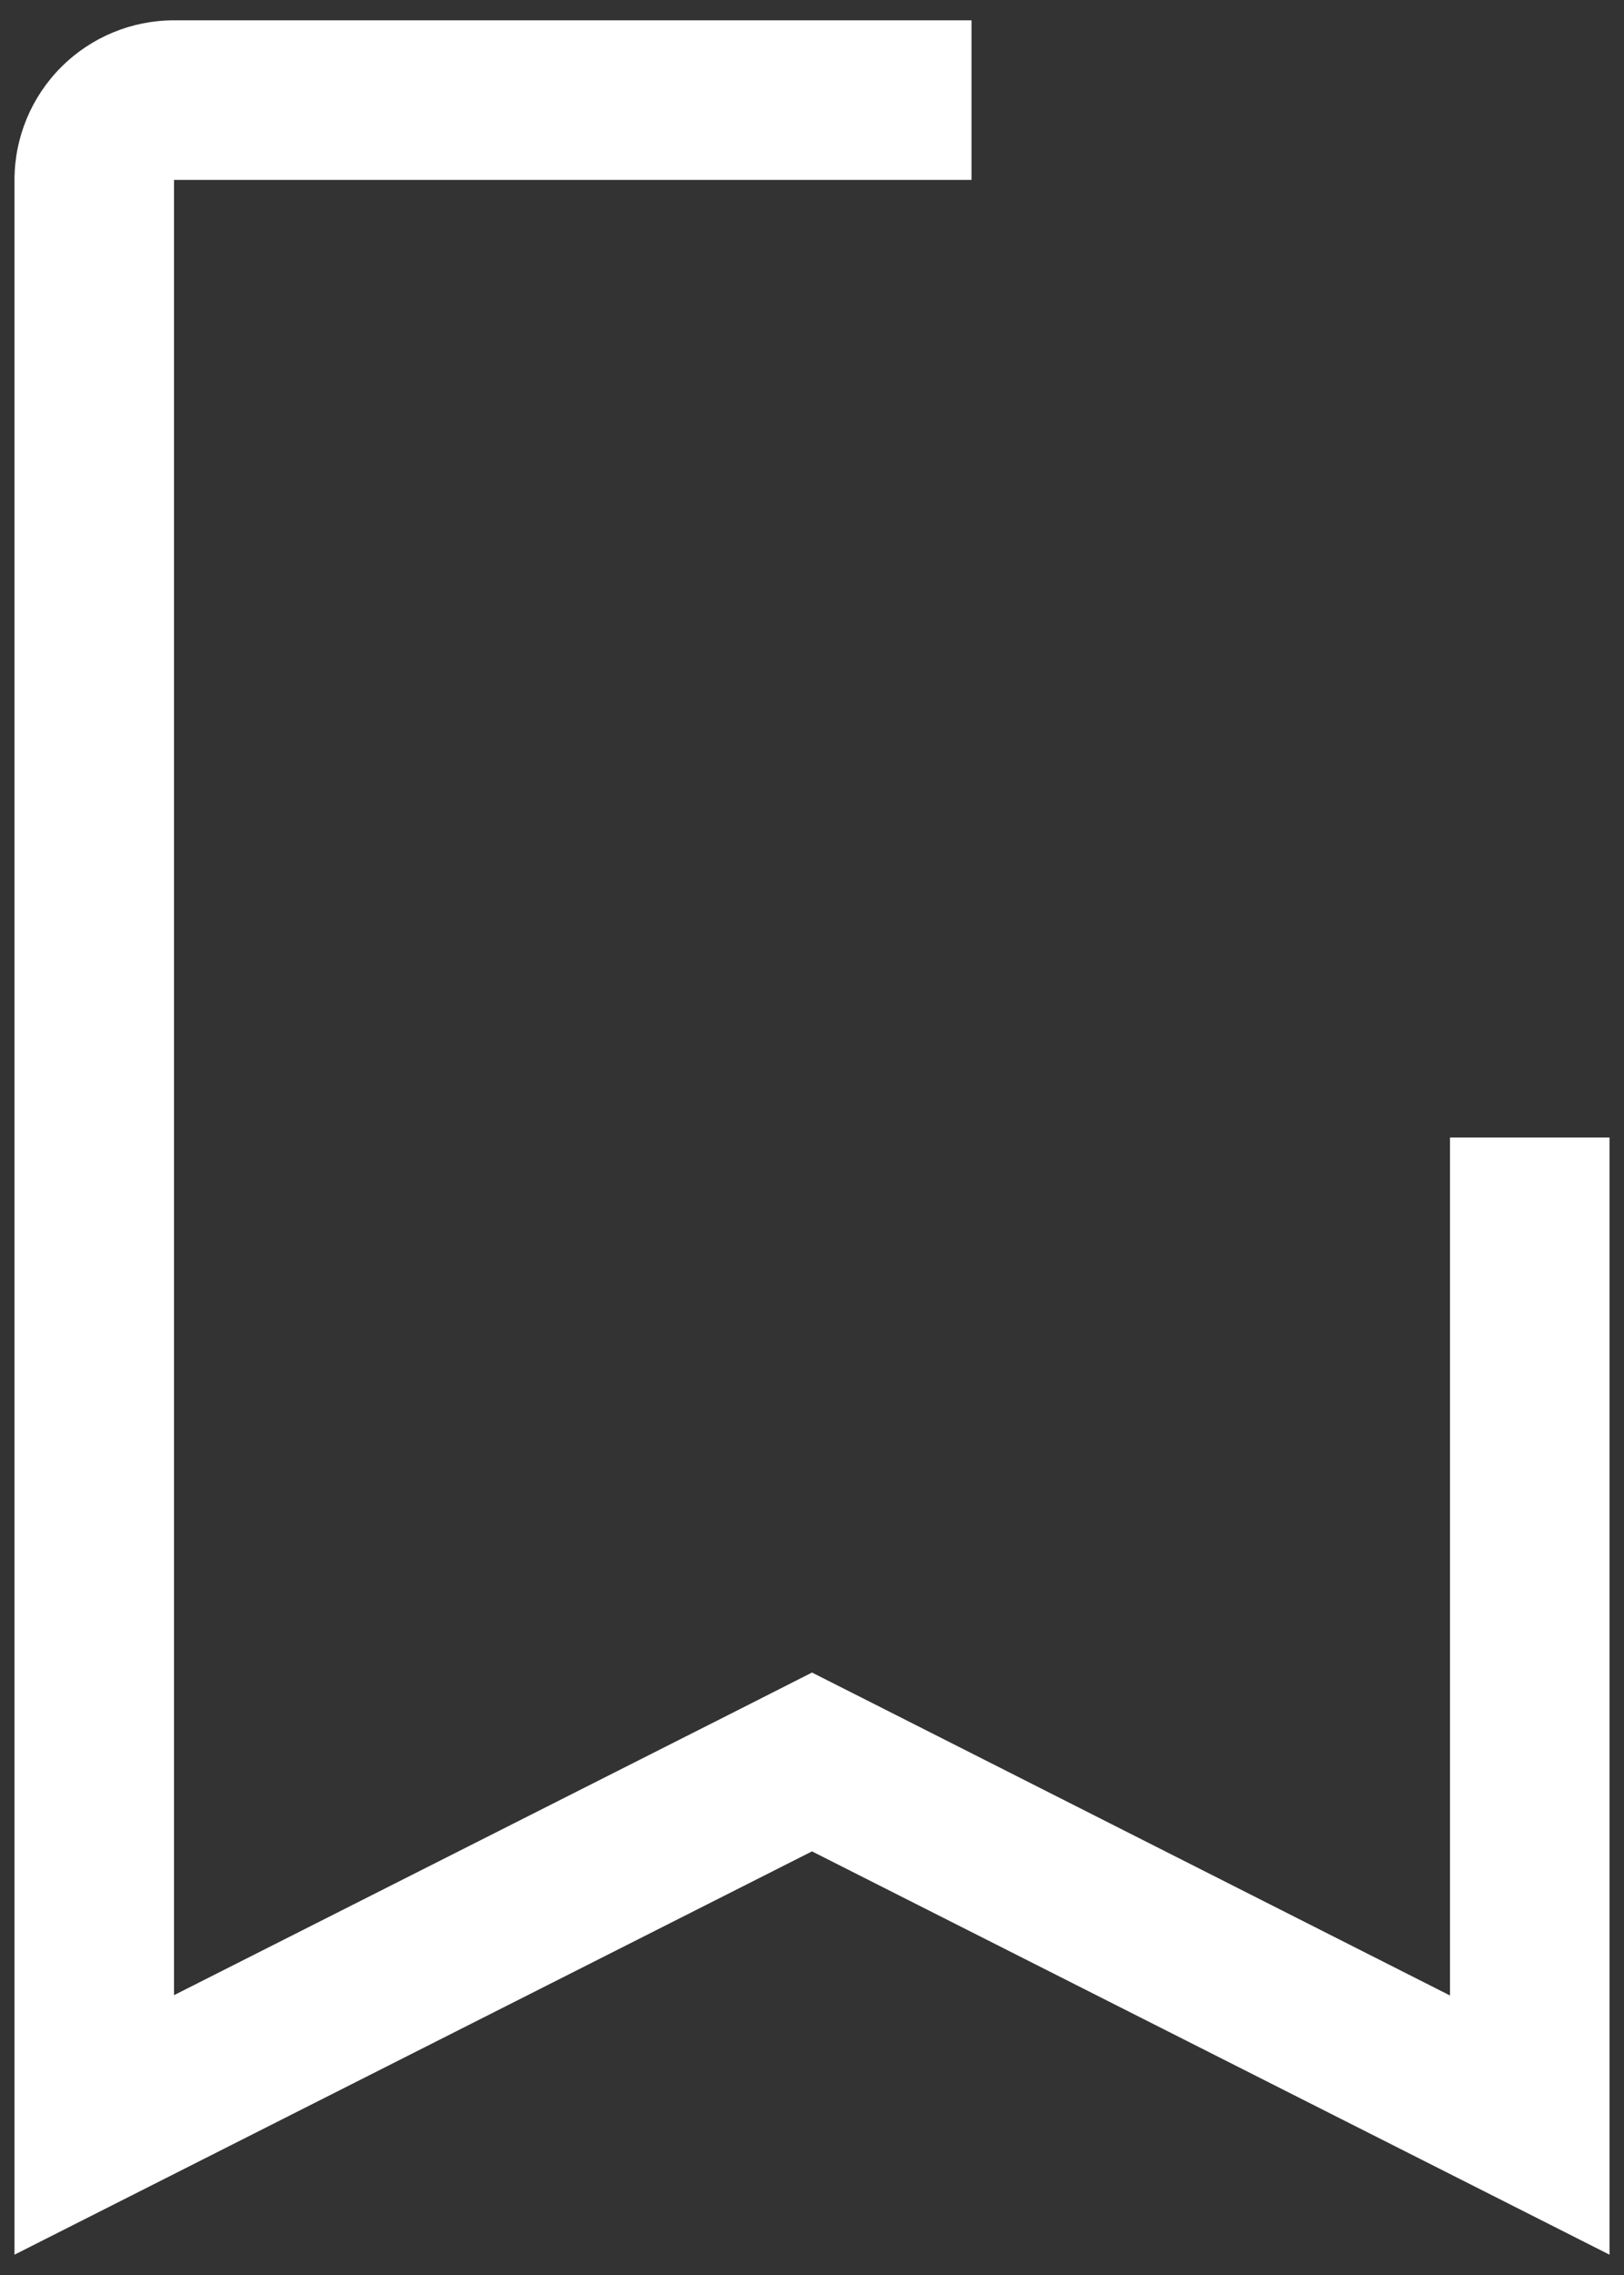 <svg width="70" height="98" viewBox="0 0 70 98" fill="none" xmlns="http://www.w3.org/2000/svg">
<rect x="0" y="0" width="70" height="98" fill="#333333" stroke="none"/>
<path d="M62.5 49V85.96L38.108 73.619L35 72.048L31.906 73.616L7.5 85.946V7.75H41.875V0.875H7.5C5.677 0.875 3.928 1.599 2.639 2.889C1.349 4.178 0.625 5.927 0.625 7.75V97.125L35 79.752L69.375 97.125V49H62.5Z" fill="white"/>
</svg>
